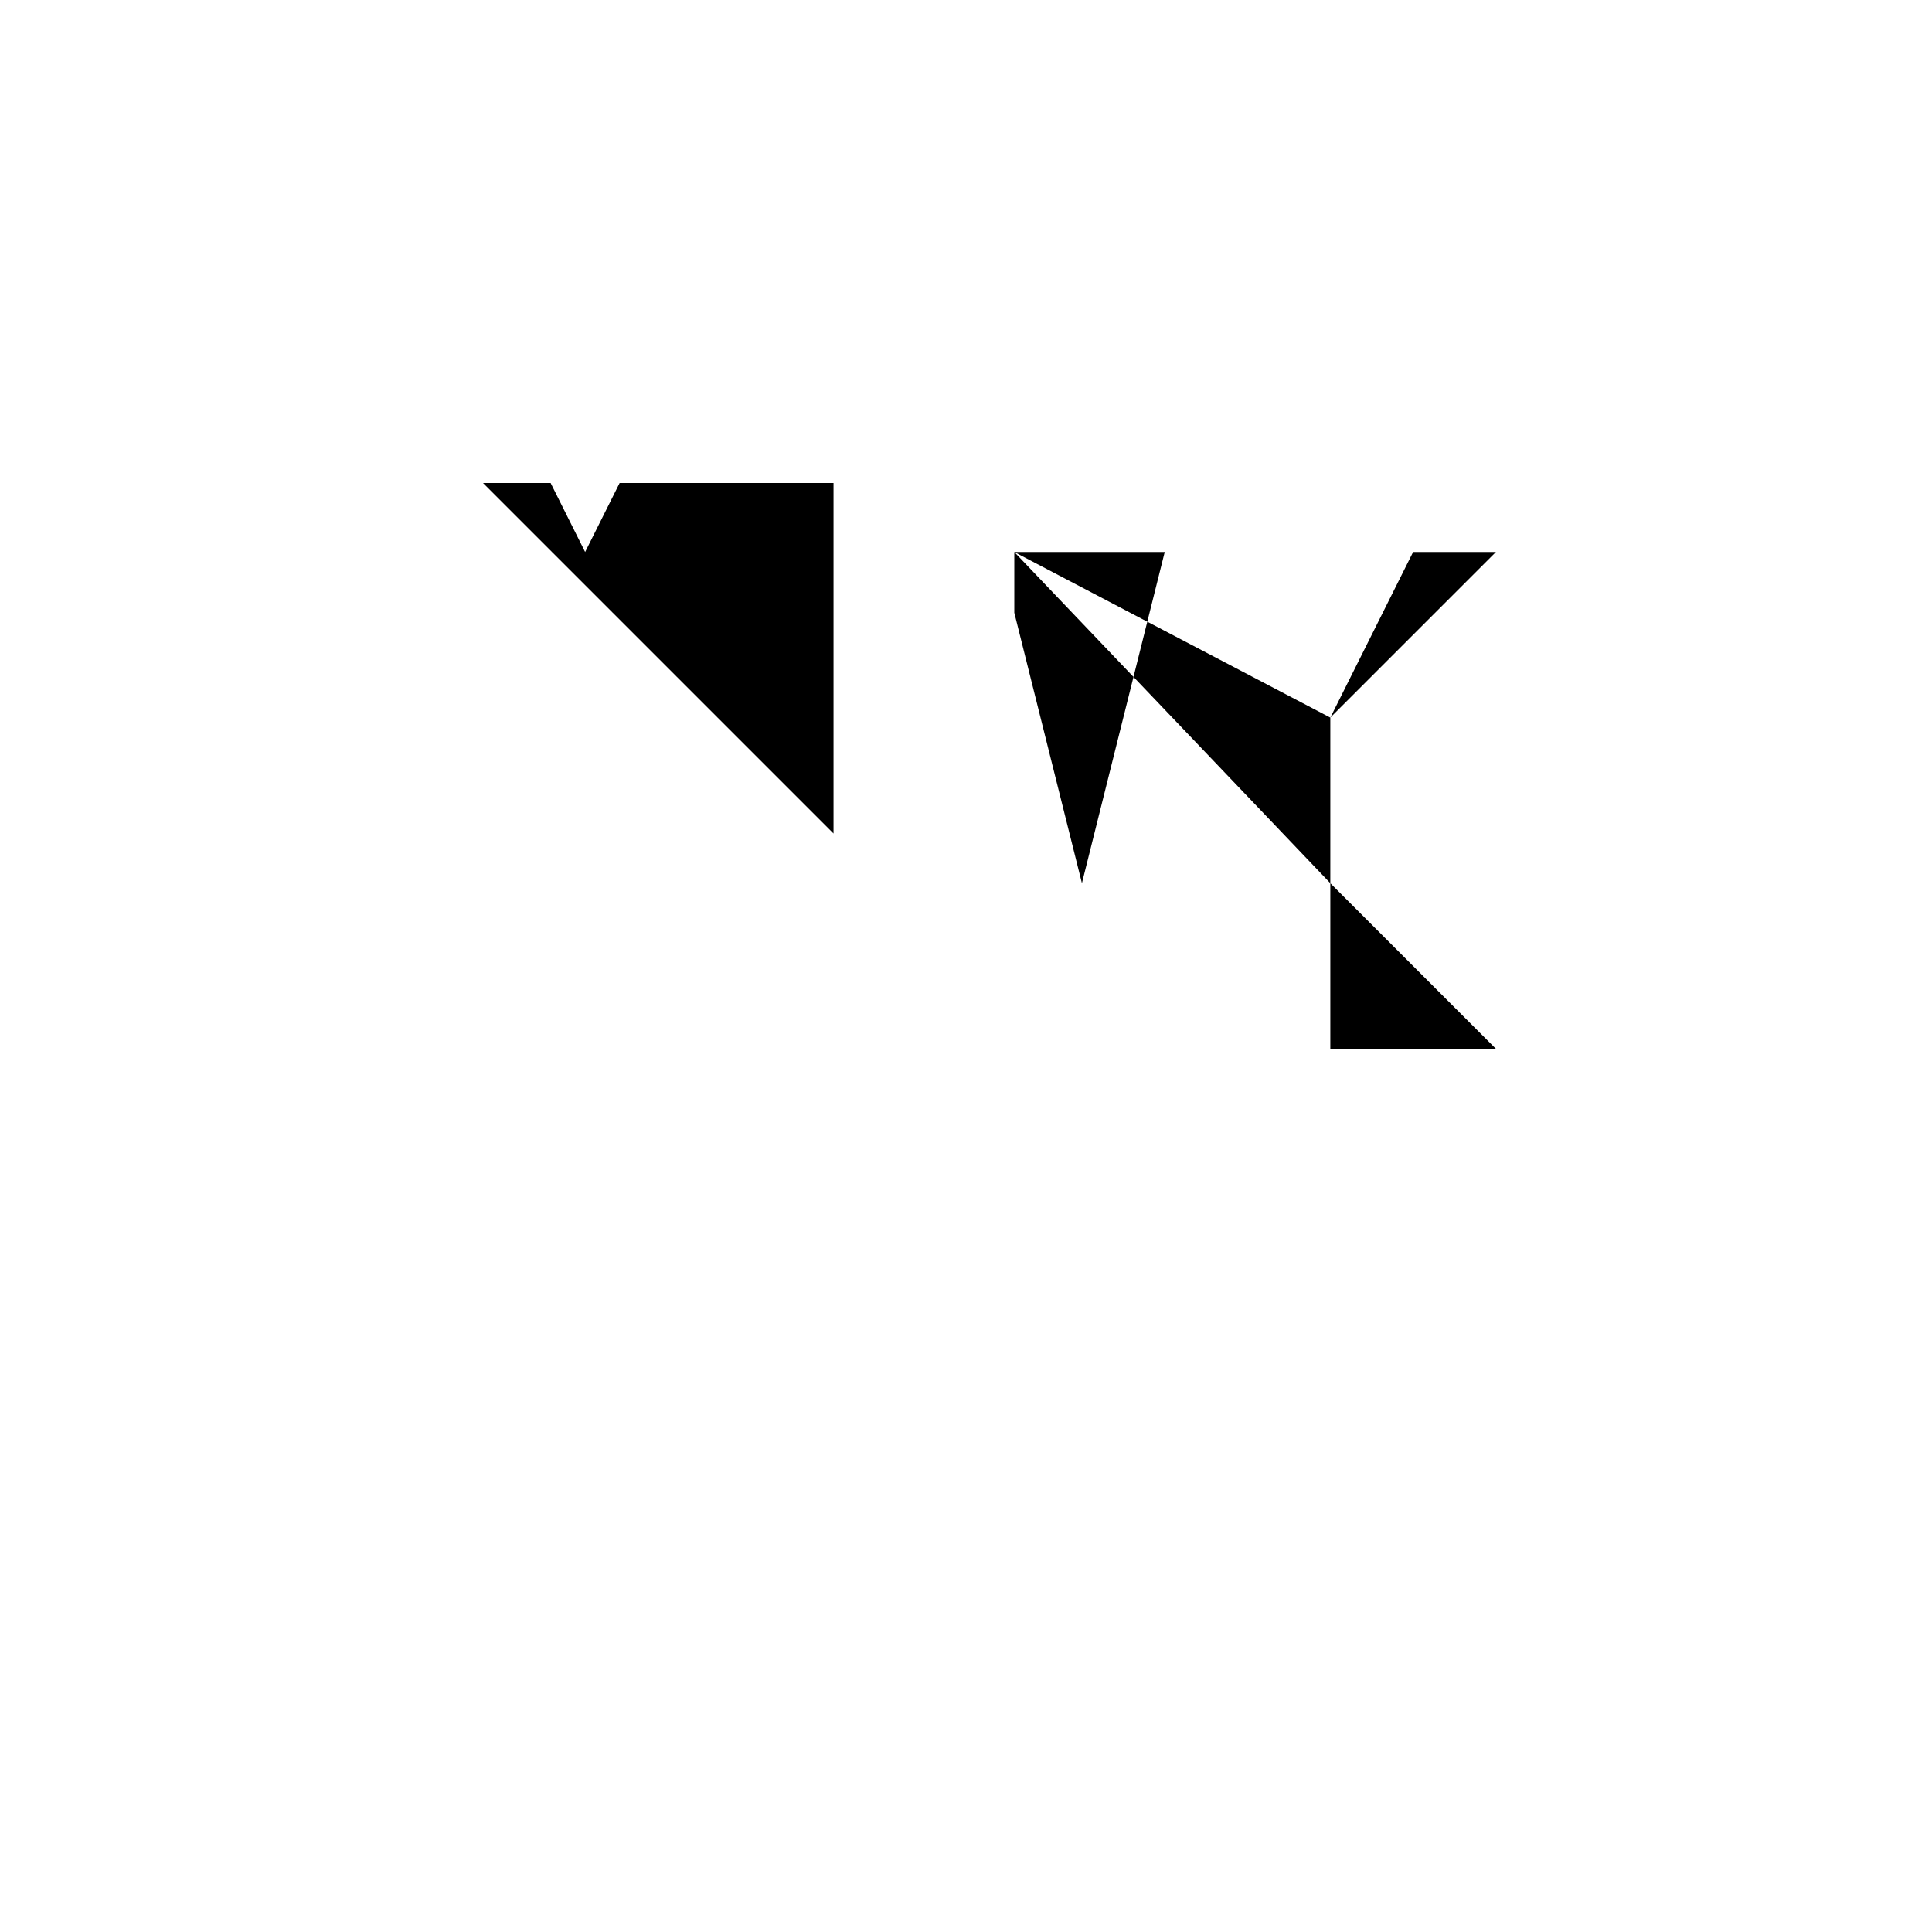 <svg xmlns="http://www.w3.org/2000/svg" viewBox="-100 -100 500 500"><path style="fill:#000000" fill-rule="evenodd" d="M 25,25 42.5,25 51.429,42.857 60.357,25 115.714,25 115.714,115.714 25,25 M 162.5,42.857 201.429,42.857 180,128.571 162.5,58.571 162.5,42.857 L 244.286,85.714 265.714,42.857 287.143,42.857 244.286,85.714 L 244.286,128.571 287.143,171.429 244.286,171.429 244.286,128.571"/></svg>
